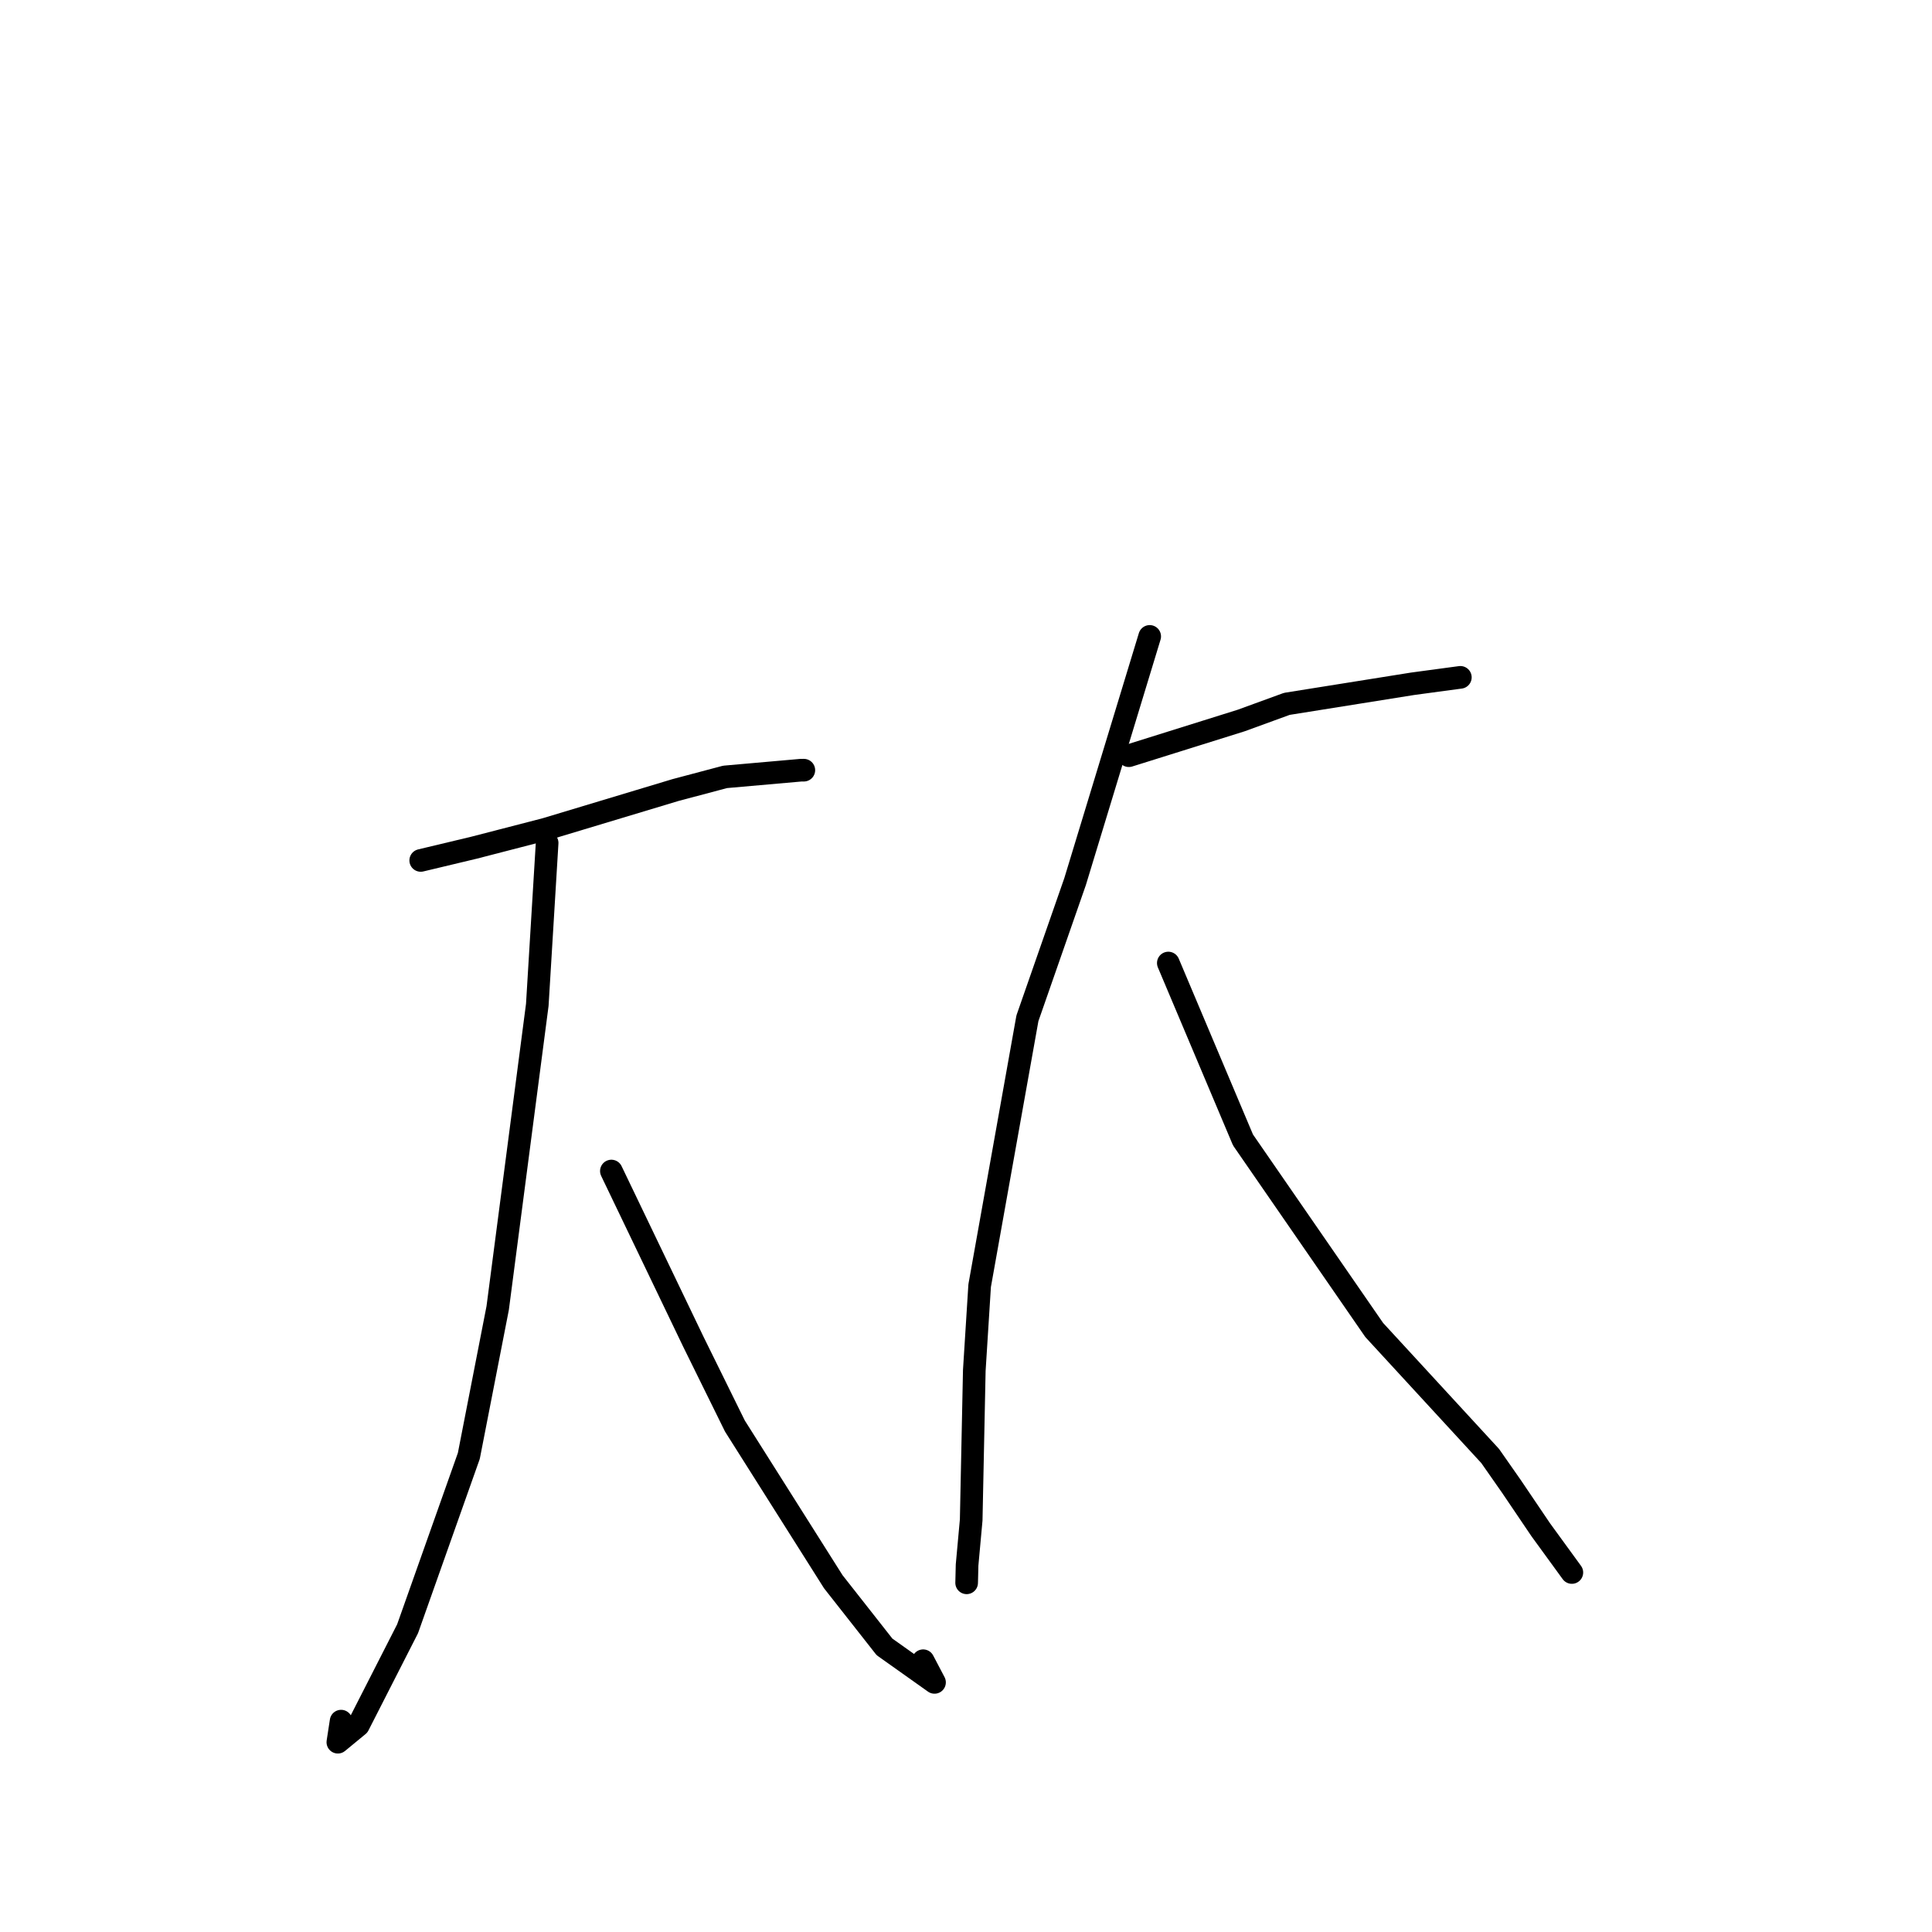 <?xml version="1.0" standalone="no"?>
    <svg width="256" height="256" xmlns="http://www.w3.org/2000/svg" version="1.1">
    <polyline stroke="black" stroke-width="3" stroke-linecap="round" fill="transparent" stroke-linejoin="round" points="55.748 114.012 62.838 112.318 72.266 109.879 89.512 104.684 96.076 102.942 106.126 102.055 106.512 102.053 " />
        <polyline stroke="black" stroke-width="3" stroke-linecap="round" fill="transparent" stroke-linejoin="round" points="72.498 111.697 71.194 133.149 65.946 173.321 62.123 192.912 54.006 215.823 47.485 228.613 44.768 230.851 45.197 228.059 " />
        <polyline stroke="black" stroke-width="3" stroke-linecap="round" fill="transparent" stroke-linejoin="round" points="81.011 155.169 91.868 177.777 97.378 188.956 110.417 209.59 117.201 218.22 123.829 222.925 122.322 220.056 " />
        <polyline stroke="black" stroke-width="3" stroke-linecap="round" fill="transparent" stroke-linejoin="round" points="149.577 100.134 164.452 95.475 170.512 93.266 187.193 90.602 193.449 89.759 193.504 89.752 " />
        <polyline stroke="black" stroke-width="3" stroke-linecap="round" fill="transparent" stroke-linejoin="round" points="152.341 84.328 142.453 116.823 136.138 134.928 129.809 170.354 129.1 181.584 128.688 201.402 128.143 207.369 128.091 209.516 128.085 209.731 " />
        <polyline stroke="black" stroke-width="3" stroke-linecap="round" fill="transparent" stroke-linejoin="round" points="154.808 127.607 164.703 151.049 182.092 176.233 197.454 192.925 200.275 196.961 204.162 202.709 207.904 207.85 208.278 208.364 " />
        </svg>